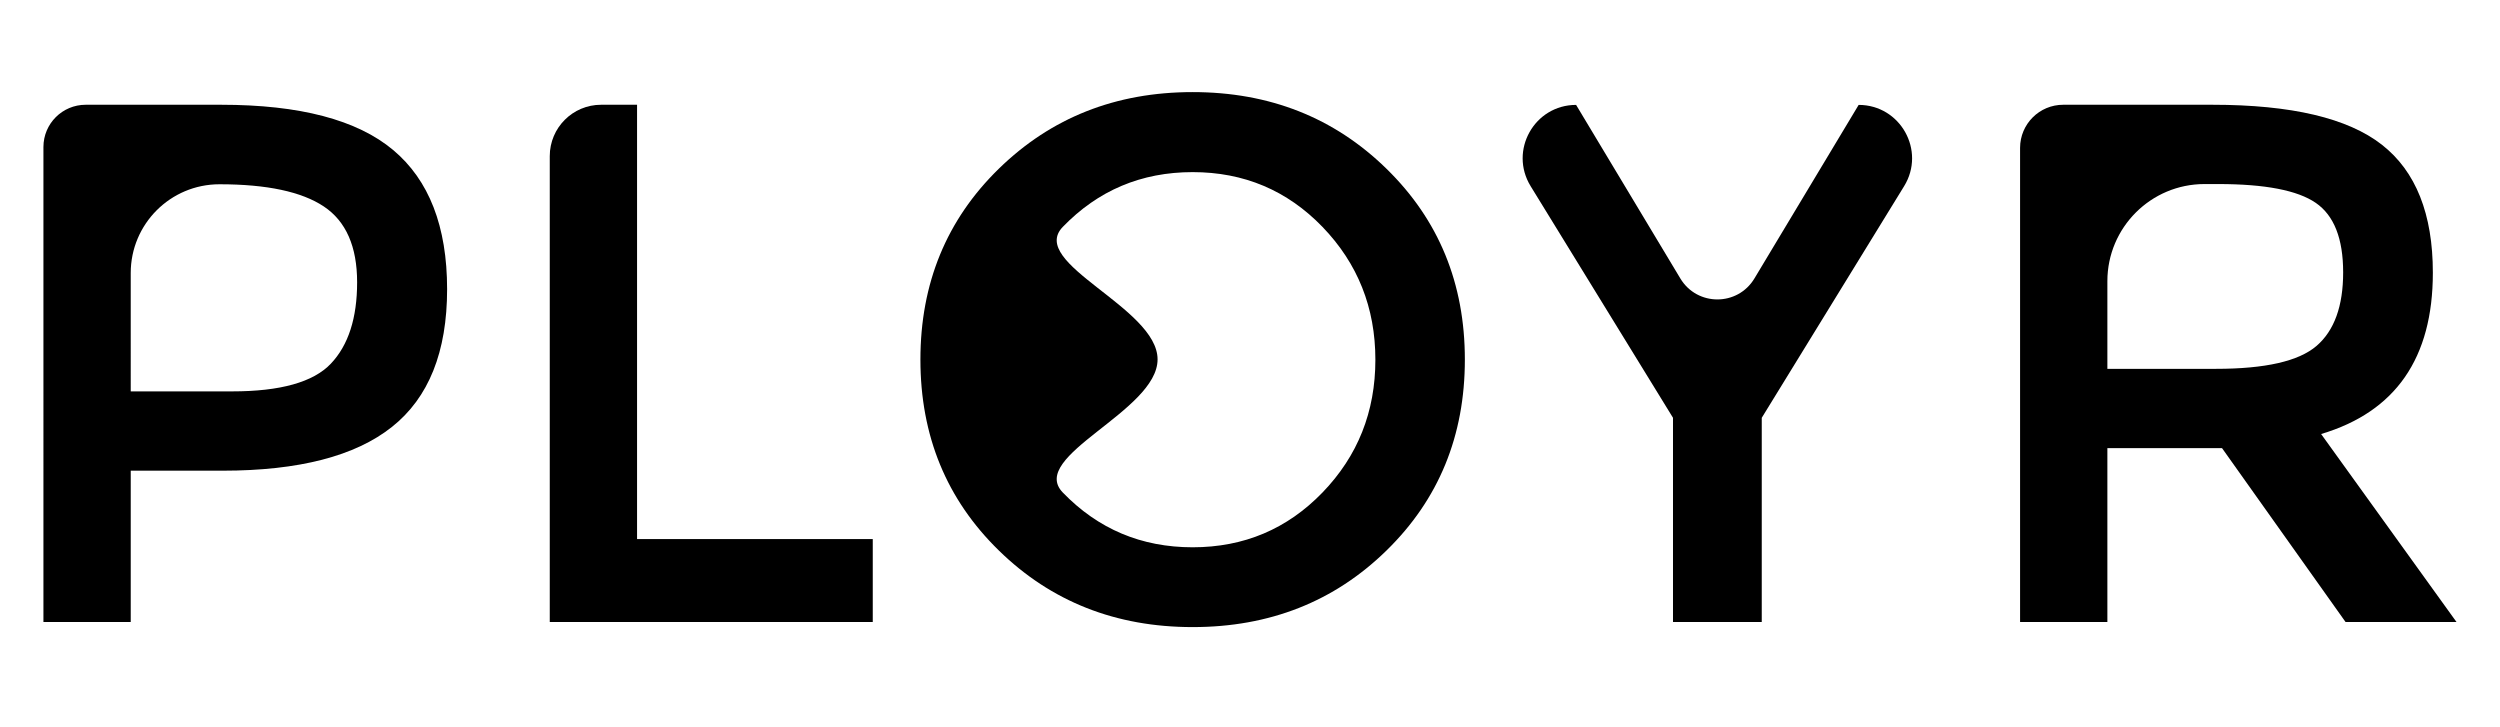 <?xml version="1.0" encoding="utf-8"?>
<!-- Generator: Adobe Illustrator 24.1.1, SVG Export Plug-In . SVG Version: 6.00 Build 0)  -->
<svg version="1.1" id="Layer_1" xmlns="http://www.w3.org/2000/svg" xmlns:xlink="http://www.w3.org/1999/xlink" x="0px" y="0px"
	 viewBox="0 0 3436.5 1000" style="enable-background:new 0 0 3436.5 1000;" xml:space="preserve">
<path d="M540.3,206.1c49.5,41.4,74.3,105.2,74.3,191.4c0,86.2-25.3,149.3-75.9,189.4C488.2,627,410.7,647,306.1,647H179.7v208h-120
	V202.1c0-32.1,26-58.1,58.1-58.1h186.3C412,144,490.8,164.7,540.3,206.1z M454.8,499.9c24.1-25.4,36.1-62.7,36.1-111.9
	c0-49.1-15.3-83.9-45.8-104.2c-30.5-20.3-78.3-30.5-143.4-30.5h0c-67.4,0-122,54.6-122,122V538h139.3
	C385.5,538,430.7,525.3,454.8,499.9z"/>
<path d="M755.7,855V214.6c0-39,31.6-70.6,70.6-70.6h49.4v597h324v114H755.7z"/>
<path d="M1905.8,756.8C1834,827,1745.1,862,1639.4,862s-194.6-35.1-266.4-105.3c-71.9-70.2-107.8-157.6-107.8-262.4
	s35.9-192.2,107.8-262.4c71.9-70.2,160.7-105.3,266.4-105.3s194.6,35.1,266.4,105.3c71.9,70.2,107.8,157.6,107.8,262.4
	S1977.7,686.6,1905.8,756.8z M1817.9,311.9c-48.5-50.2-108-75.3-178.5-75.3c-70.5,0-130,25.1-178.5,75.3
	c-48.5,50.2,130.3,110.6,130.3,182.1c0,71.5-178.8,132.8-130.3,183c48.5,50.2,108,75.3,178.5,75.3c70.5,0,130-25.1,178.5-75.3
	c48.5-50.2,72.7-111,72.7-182.5C1890.6,422.9,1866.3,362.1,1817.9,311.9z"/>
<path d="M2421.7,855h-122V574.3l-195.7-318.4c-30-48.9,5.1-111.7,62.5-111.7h0l143.3,238.6c23.1,38.4,78.7,38.4,101.8,0l143.3-238.6
	h0c57.4,0,92.5,62.9,62.5,111.7l-195.7,318.4V855z"/>
<path d="M3344.2,374.9c0,117.3-51.2,191.2-153.6,221.7L3376.7,855h-152.5l-169.8-239h-157.6v239h-120V203.3
	c0-32.8,26.6-59.3,59.3-59.3h205.1c108.5,0,186.1,18.3,232.9,54.9S3344.2,294.2,3344.2,374.9z M3184.3,475.5
	c24.4-21,36.6-54.7,36.6-101.1c0-46.4-12.5-78.2-37.6-95.5c-25.1-17.3-69.8-25.9-134.1-25.9h-18.9c-73.7,0-133.5,59.8-133.5,133.5
	V507h149.4C3113.8,507,3159.9,496.5,3184.3,475.5z"/>
</svg>
